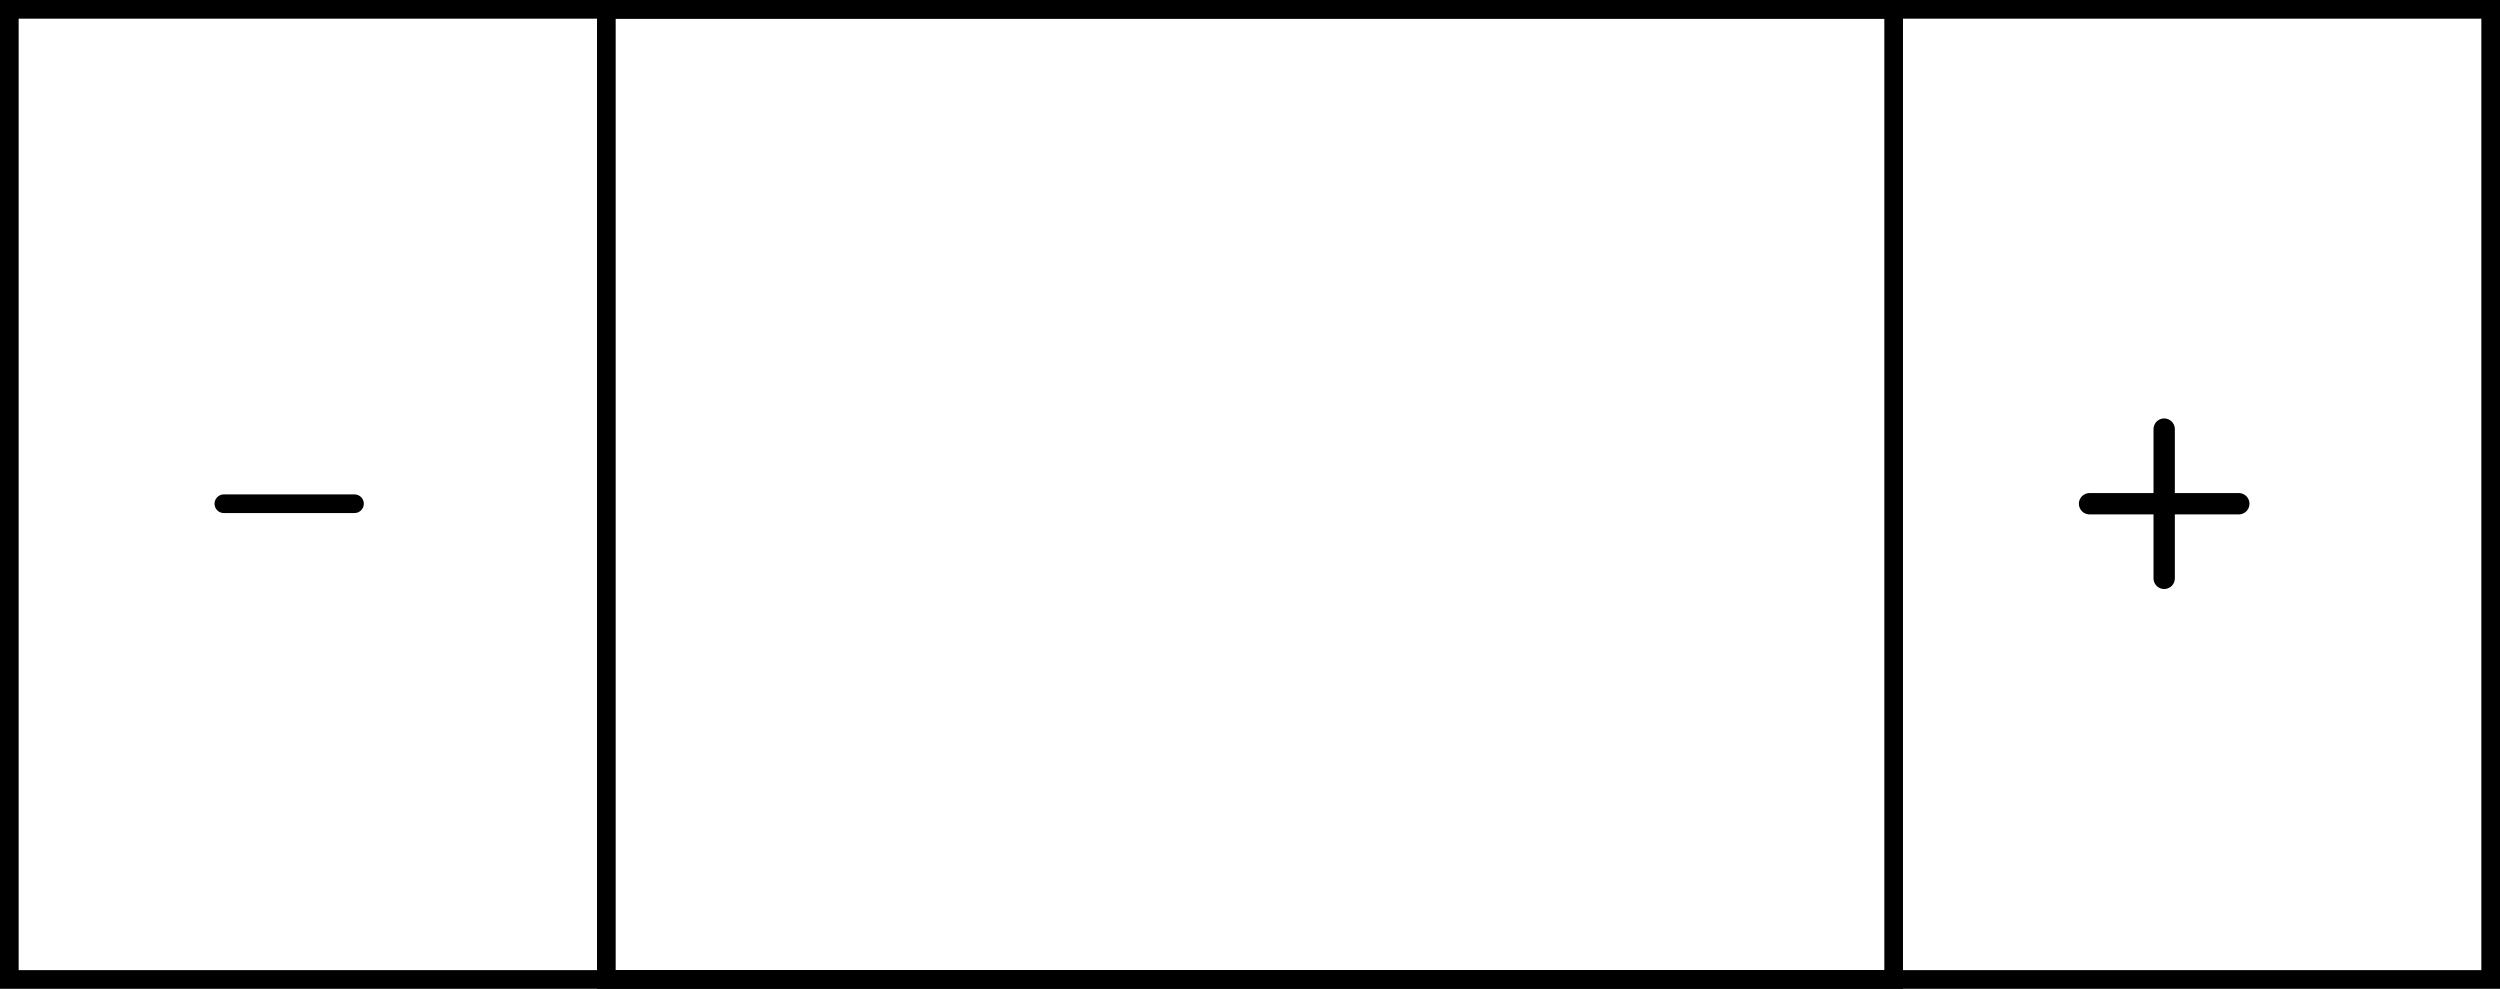 <svg width="134" height="53" viewBox="0 0 134 53" fill="none" xmlns="http://www.w3.org/2000/svg">
<rect x="0.5" y="0.5" width="133" height="52" stroke="black"/>
<rect x="32.5" y="0.5" width="69" height="52" stroke="black"/>
<path d="M12 27H19" stroke="black" stroke-linecap="round" stroke-linejoin="round"/>
<path d="M116 23V31" stroke="black" stroke-width="1.143" stroke-linecap="round" stroke-linejoin="round"/>
<path d="M112 27H120" stroke="black" stroke-width="1.143" stroke-linecap="round" stroke-linejoin="round"/>
</svg>
